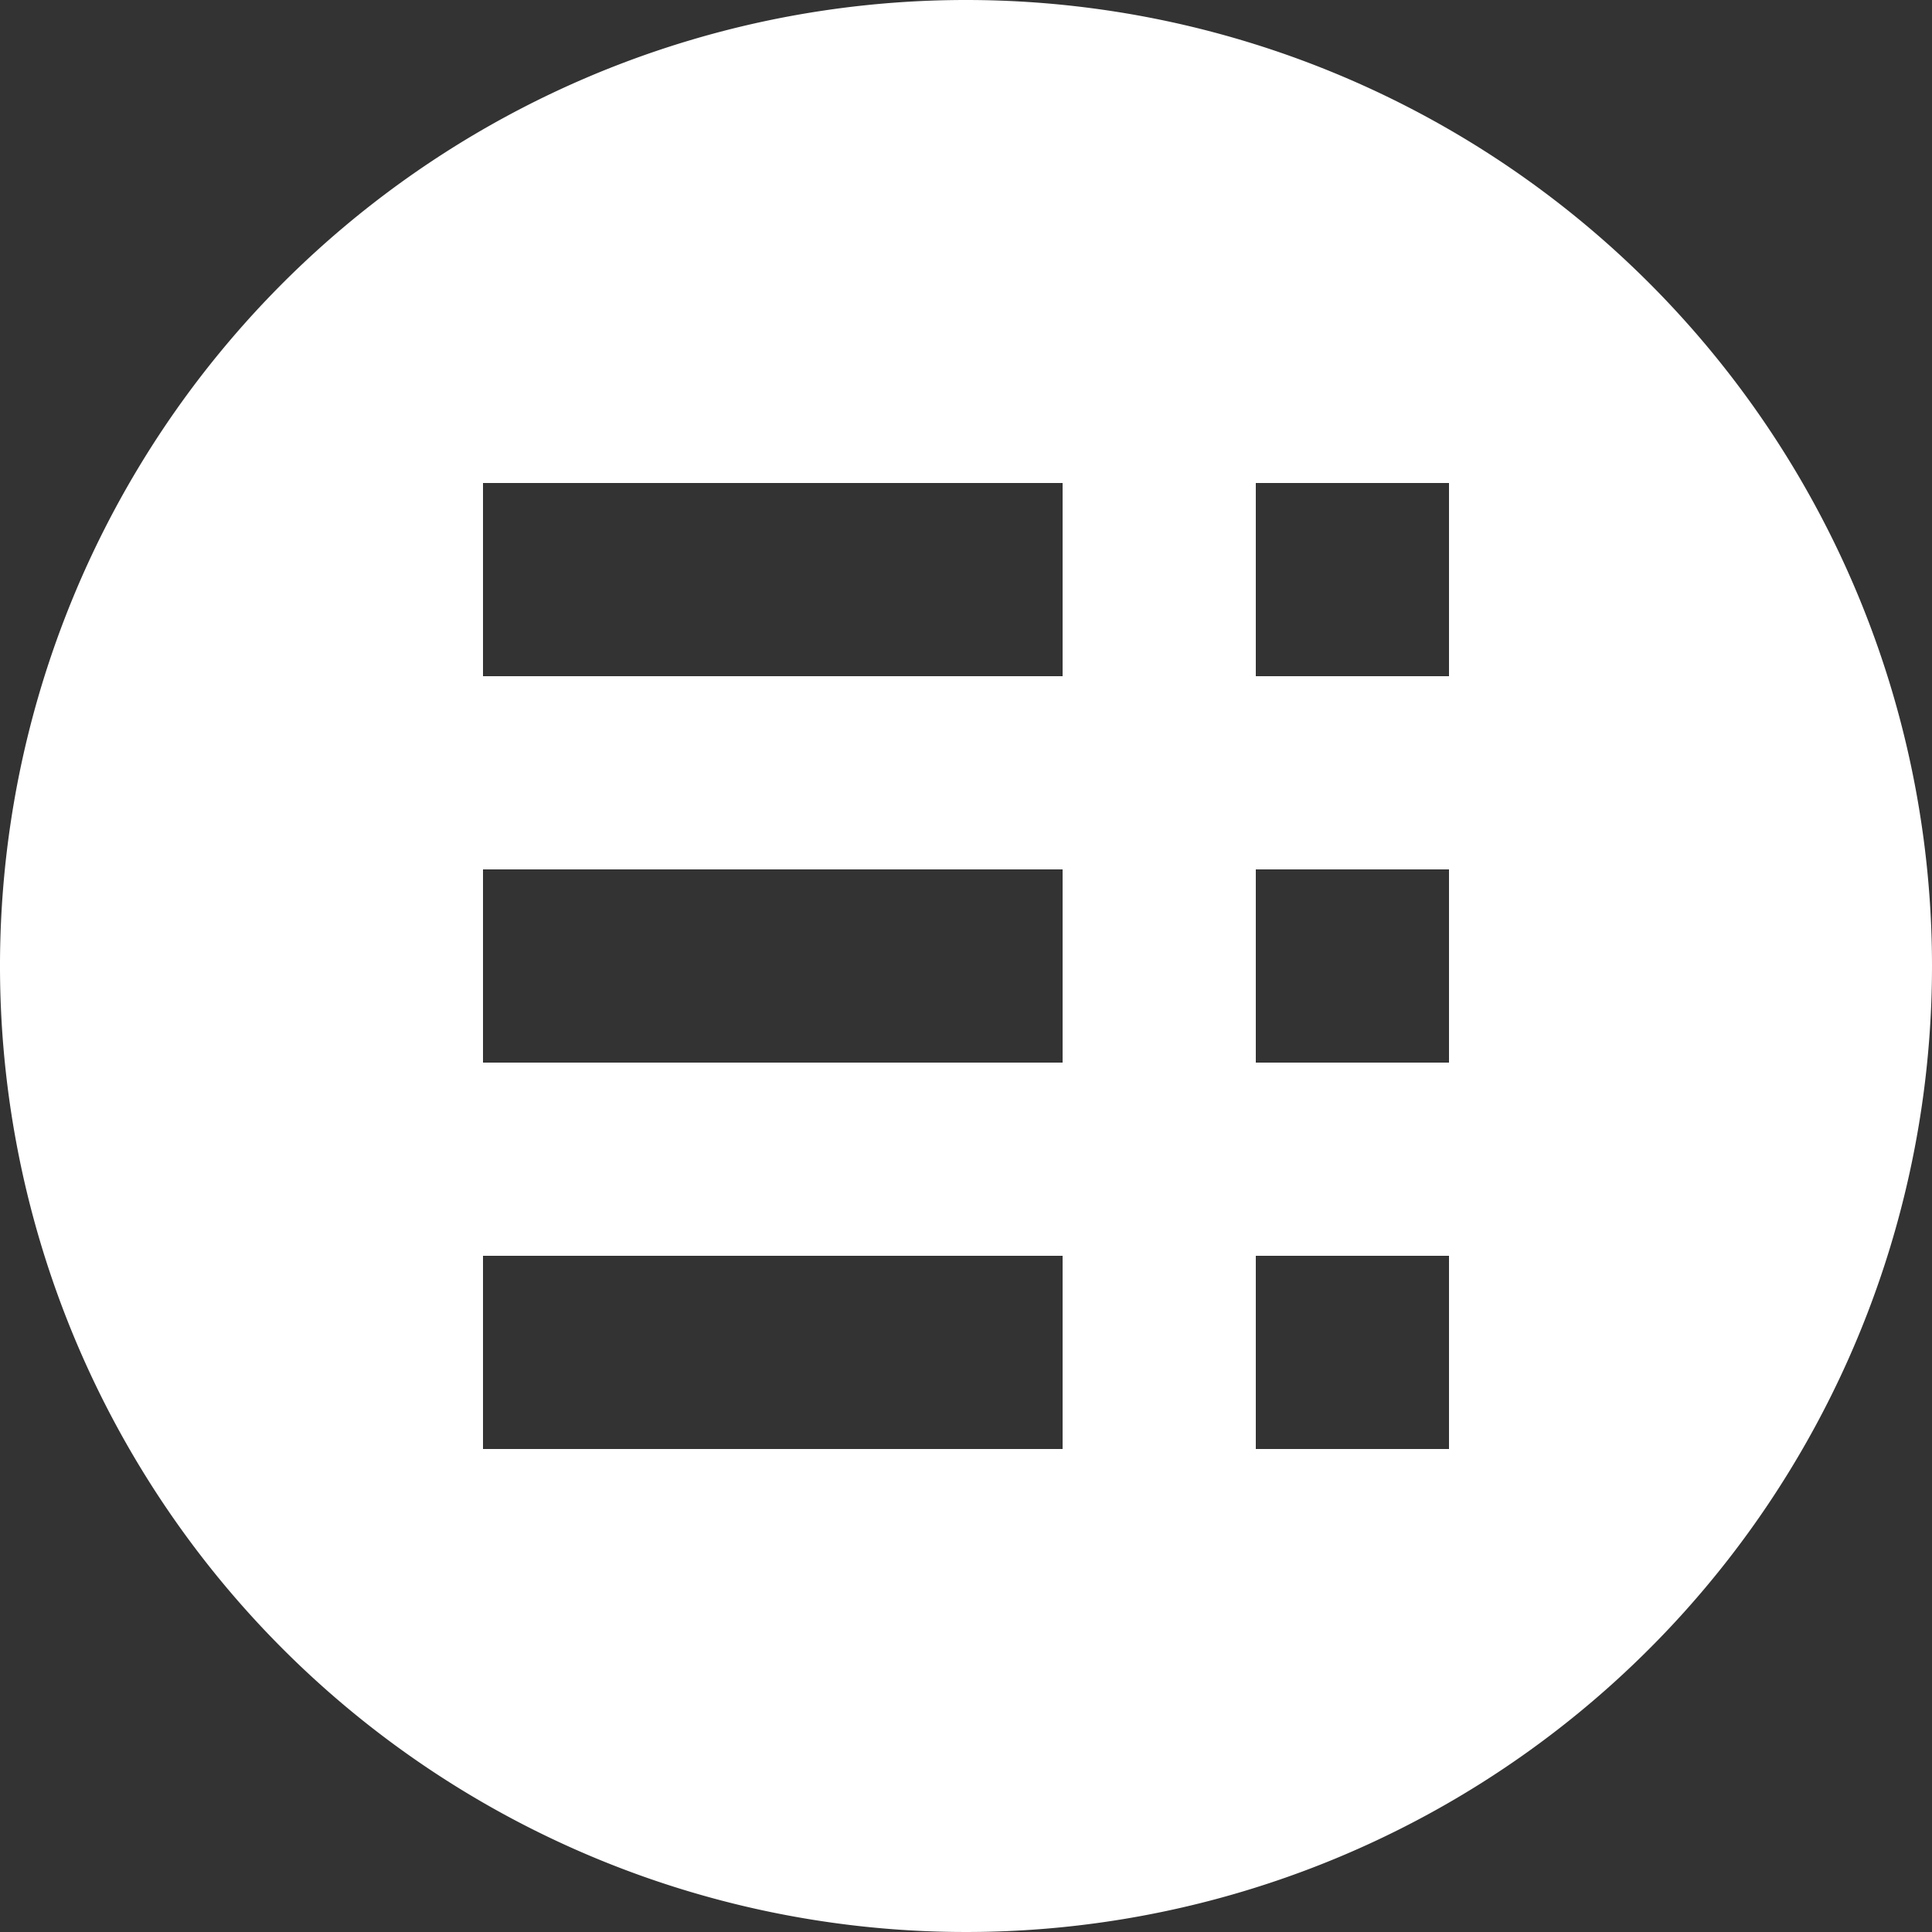 <svg xmlns="http://www.w3.org/2000/svg" viewBox="0 0 40 40"><rect x="0" y="0" width="40" height="40" fill="#333333" stroke="none"/><defs><style>.cls-1{fill:#fff;}</style></defs><title>Asset 2CODING</title><g id="Layer_2" data-name="Layer 2"><g id="Layer_1-2" data-name="Layer 1"><path class="cls-1" d="M20,0A20,20,0,1,0,40,20,20,20,0,0,0,20,0Zm2,30H10V26H22Zm0-8H10V18H22Zm0-8H10V10H22Zm8,16H26V26h4Zm0-8H26V18h4Zm0-8H26V10h4Z"/></g></g></svg>